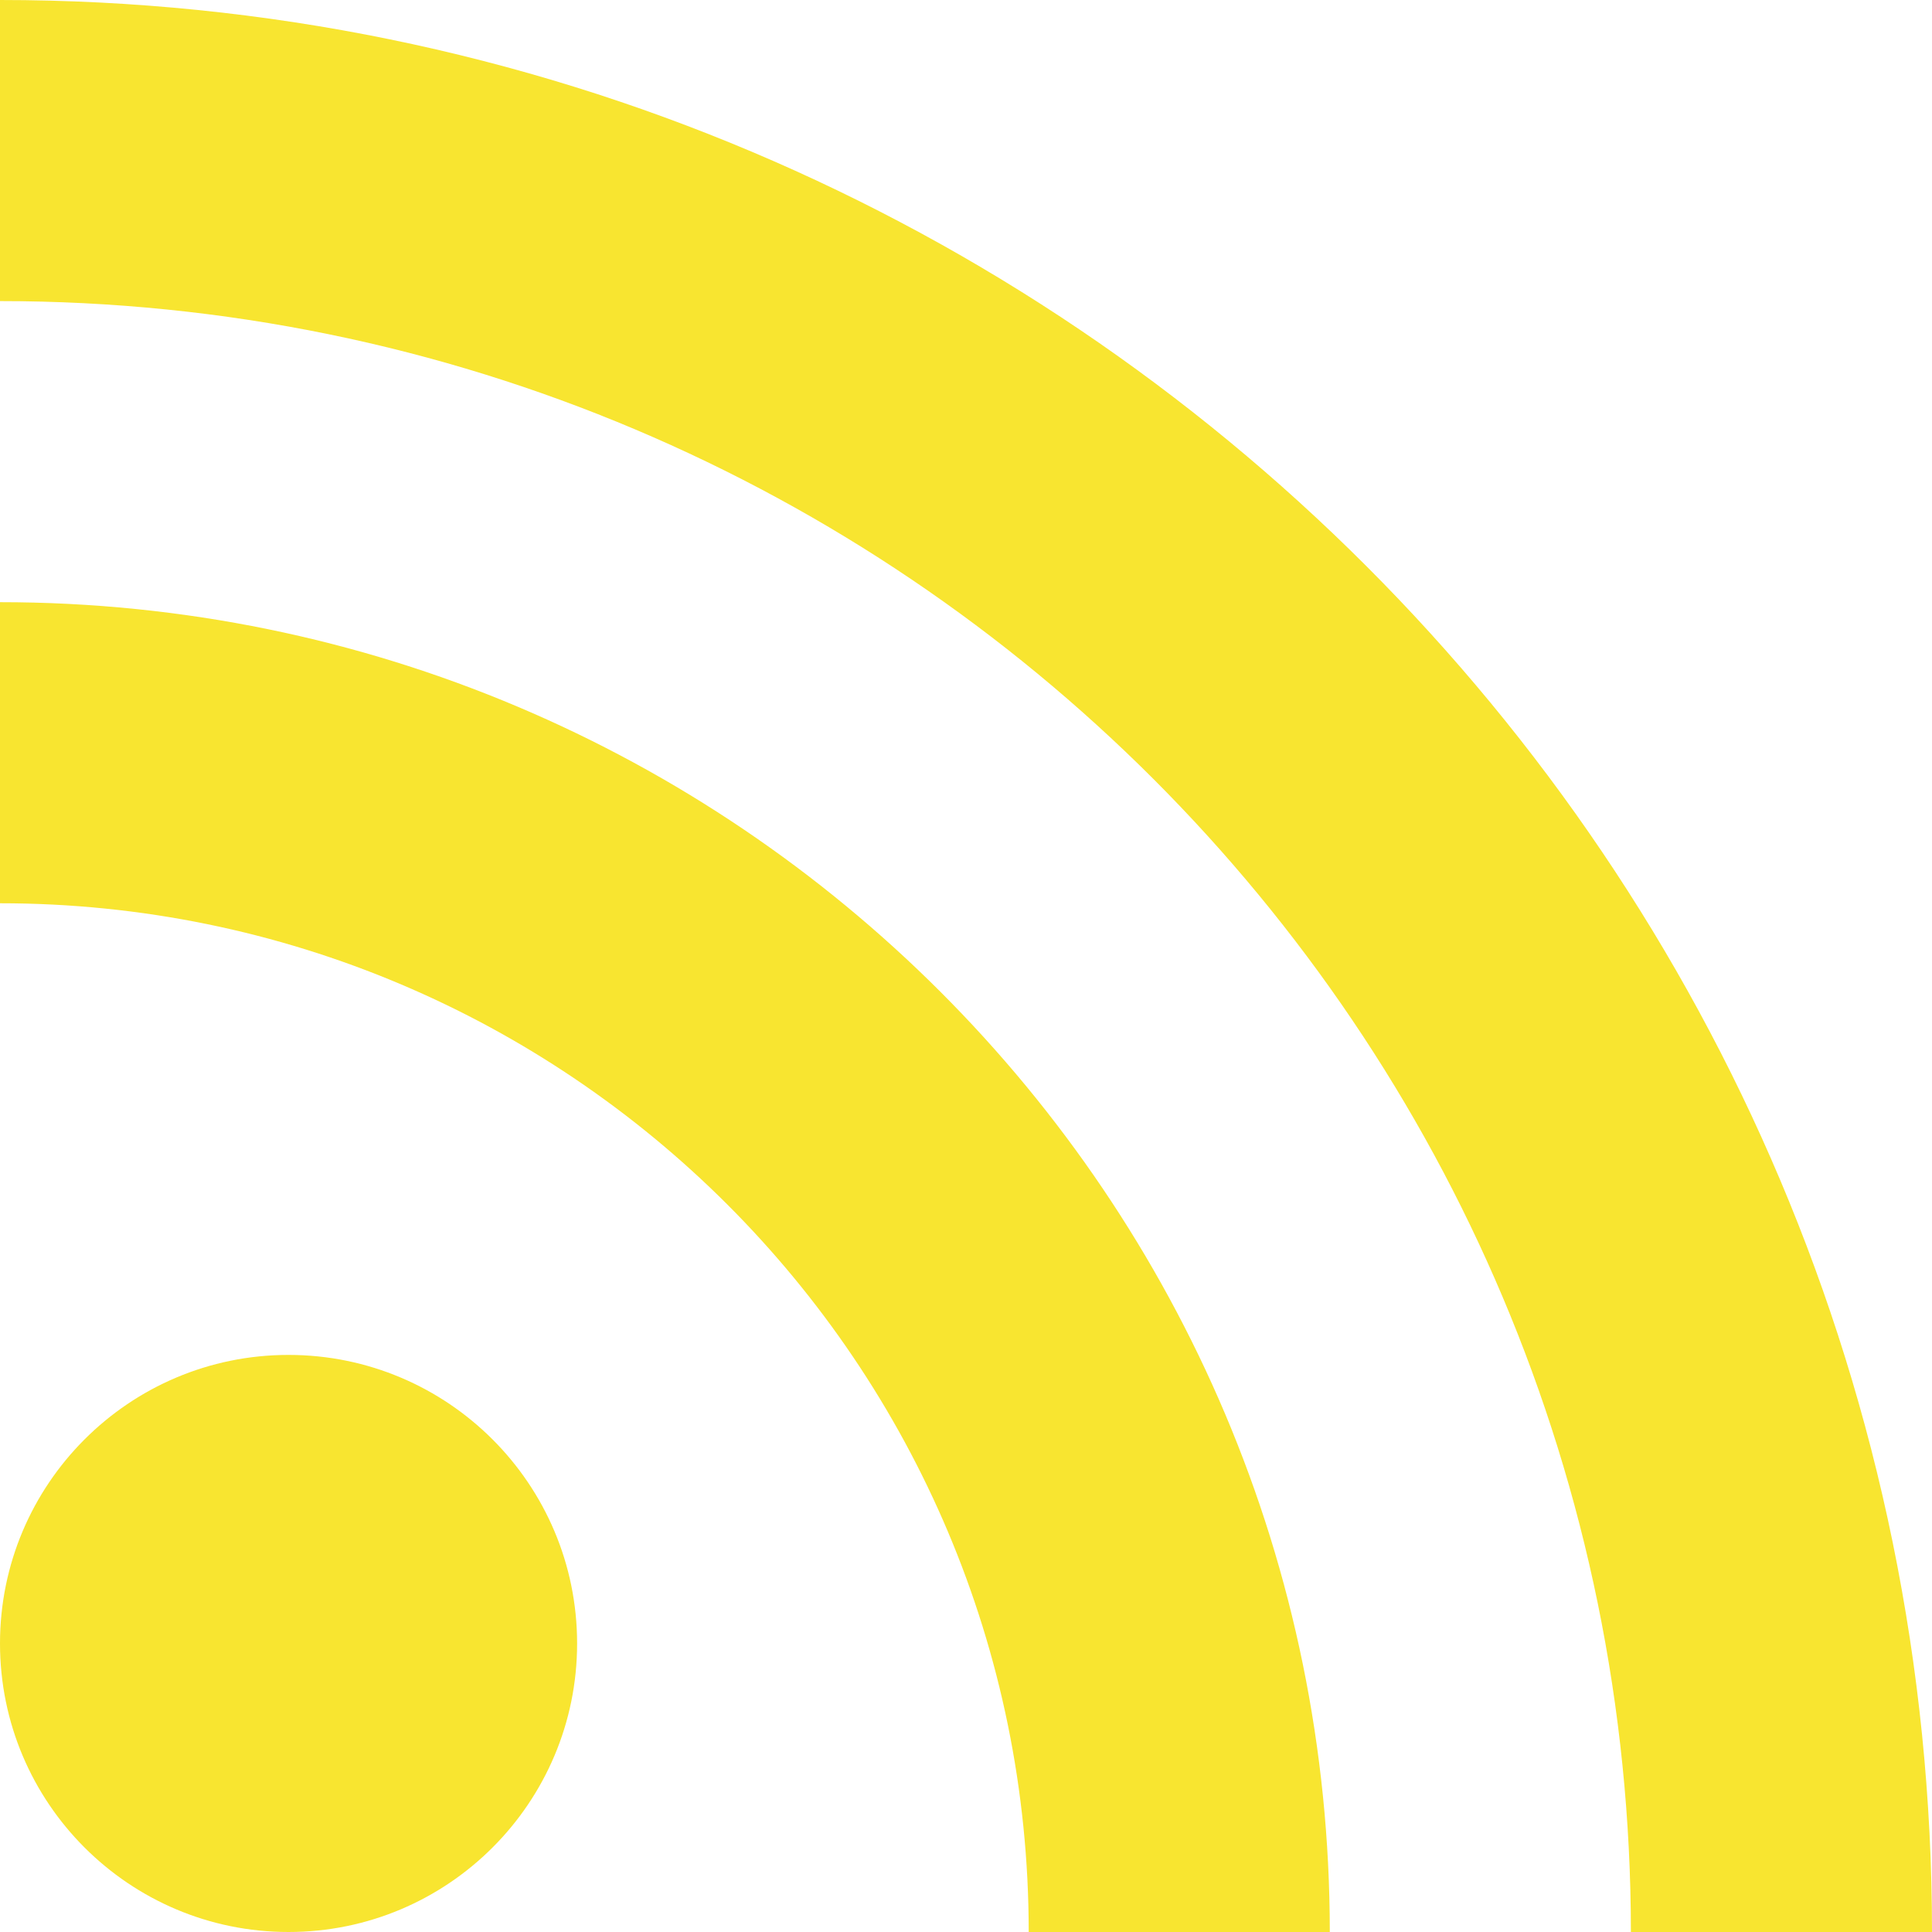 <?xml version="1.0" encoding="iso-8859-1"?>
<!-- Generator: Adobe Illustrator 18.1.1, SVG Export Plug-In . SVG Version: 6.00 Build 0)  -->
<svg width='23px' height='23px' version="1.1" id="Capa_1" xmlns="http://www.w3.org/2000/svg" xmlns:xlink="http://www.w3.org/1999/xlink" x="0px" y="0px"
	 viewBox="0 0 76 76" style="enable-background:new 0 0 76 76;" xml:space="preserve">
<g>
	<g>
		<path style="fill:#f8e530;" d="M0,0v11.844c35.432,0,64.155,28.725,64.155,64.156H76C76,34.026,41.973,0,0,0z M0,23.688v11.844
			c22.349,0,40.467,18.118,40.467,40.468h11.844C52.311,47.109,28.891,23.688,0,23.688z M11.349,53.299
			C5.082,53.299,0,58.382,0,64.649C0,70.919,5.082,76,11.349,76c6.27,0,11.353-5.081,11.353-11.351
			C22.701,58.382,17.619,53.299,11.349,53.299z"/>
	</g>
</g>
<g>
</g>
<g>
</g>
<g>
</g>
<g>
</g>
<g>
</g>
<g>
</g>
<g>
</g>
<g>
</g>
<g>
</g>
<g>
</g>
<g>
</g>
<g>
</g>
<g>
</g>
<g>
</g>
<g>
</g>
</svg>
